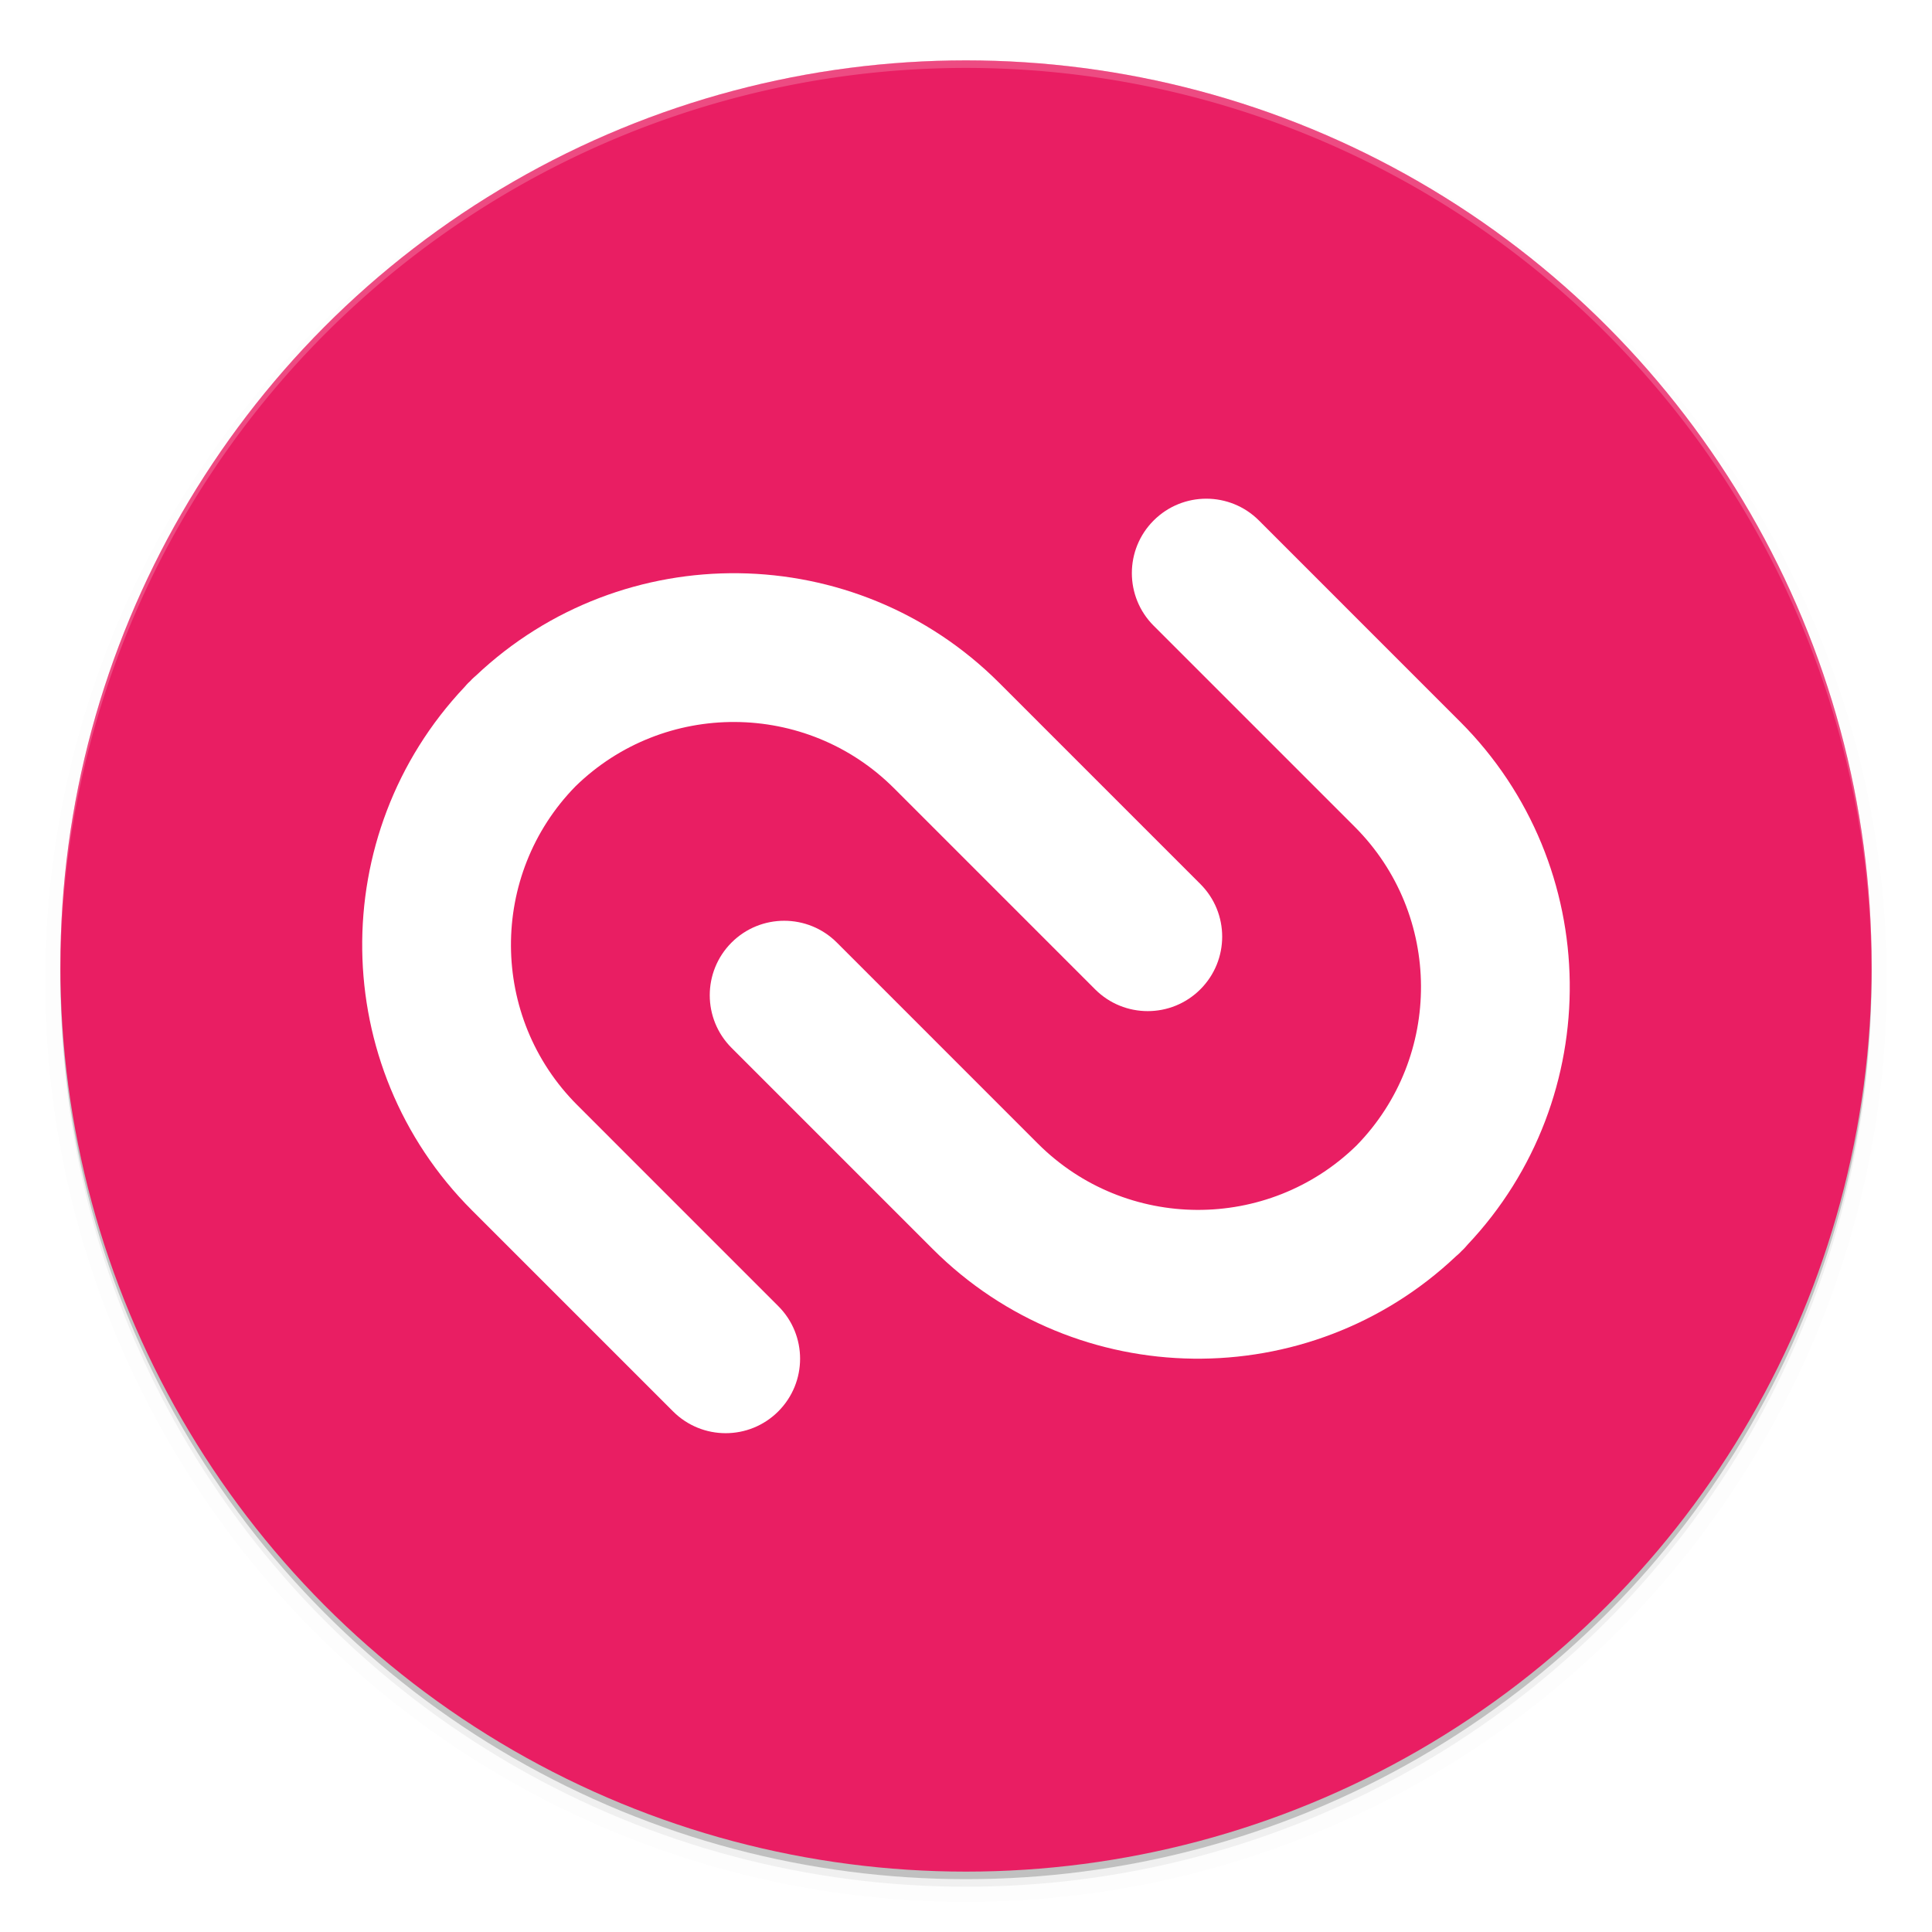 <svg xmlns="http://www.w3.org/2000/svg" width="512" height="512" enable-background="new" version="1.0"><defs><filter id="a" width="1.048" height="1.048" x="-.024" y="-.024" color-interpolation-filters="sRGB"><feGaussianBlur stdDeviation="4.8"/></filter><filter id="c" width="1.048" height="1.048" x="-.024" y="-.024" color-interpolation-filters="sRGB"><feGaussianBlur stdDeviation="4.8"/></filter></defs><g transform="translate(-208 228)"><circle cx="464" cy="32" r="240" filter="url(#a)" opacity=".2"/><circle cx="464" cy="30" r="240" opacity=".2"/><circle cx="464" cy="32" r="240" stroke="#000" stroke-width="8" filter="url(#c)" opacity=".1"/><circle cx="464" cy="28" r="240" fill="#e91e63"/><path fill="#fff" d="M464-212A240 240 0 0 0 224 28l.041 1.172A240 240 0 0 1 464-210 240 240 0 0 1 703.959 28.828L704 28a240 240 0 0 0-240-240" opacity=".2"/><g fill="#fff"><path d="m444.928-19.106 53.29 53.293c7.704 7.7 20.186 7.694 27.89-.006 7.707-7.71 7.714-20.193.01-27.894l-53.293-53.296c-38.134-38.137-99.762-38.758-138.709-1.931-.357.302-.714.614-1.05.95-.163.166-.318.337-.475.508-.168.16-.345.312-.506.47-.34.34-.643.691-.946 1.045C294.31-7.013 294.937 54.61 333.07 92.745l53.293 53.287c7.704 7.704 20.184 7.704 27.888 0 7.704-7.71 7.71-20.193.006-27.89l-53.29-53.297c-23.25-23.25-23.411-60.978-.48-84.44 23.457-22.922 61.188-22.764 84.44.489"/><path d="M513.729-90.063c-7.704 7.704-7.698 20.19.006 27.89l53.29 53.29c23.253 23.26 23.398 60.985.473 84.447-23.459 22.919-61.184 22.768-84.437-.482l-53.287-53.294c-7.704-7.7-20.2-7.7-27.903 0-7.704 7.71-7.704 20.206 0 27.907l53.29 53.29c38.137 38.136 99.764 38.757 138.702 1.93.357-.305.715-.604 1.053-.949.164-.17.312-.334.48-.498.163-.168.343-.322.51-.483.335-.341.631-.695.937-1.052C633.68 62.995 633.055 1.367 594.92-36.77l-53.284-53.29c-7.704-7.707-20.206-7.707-27.906-.003"/></g></g></svg>